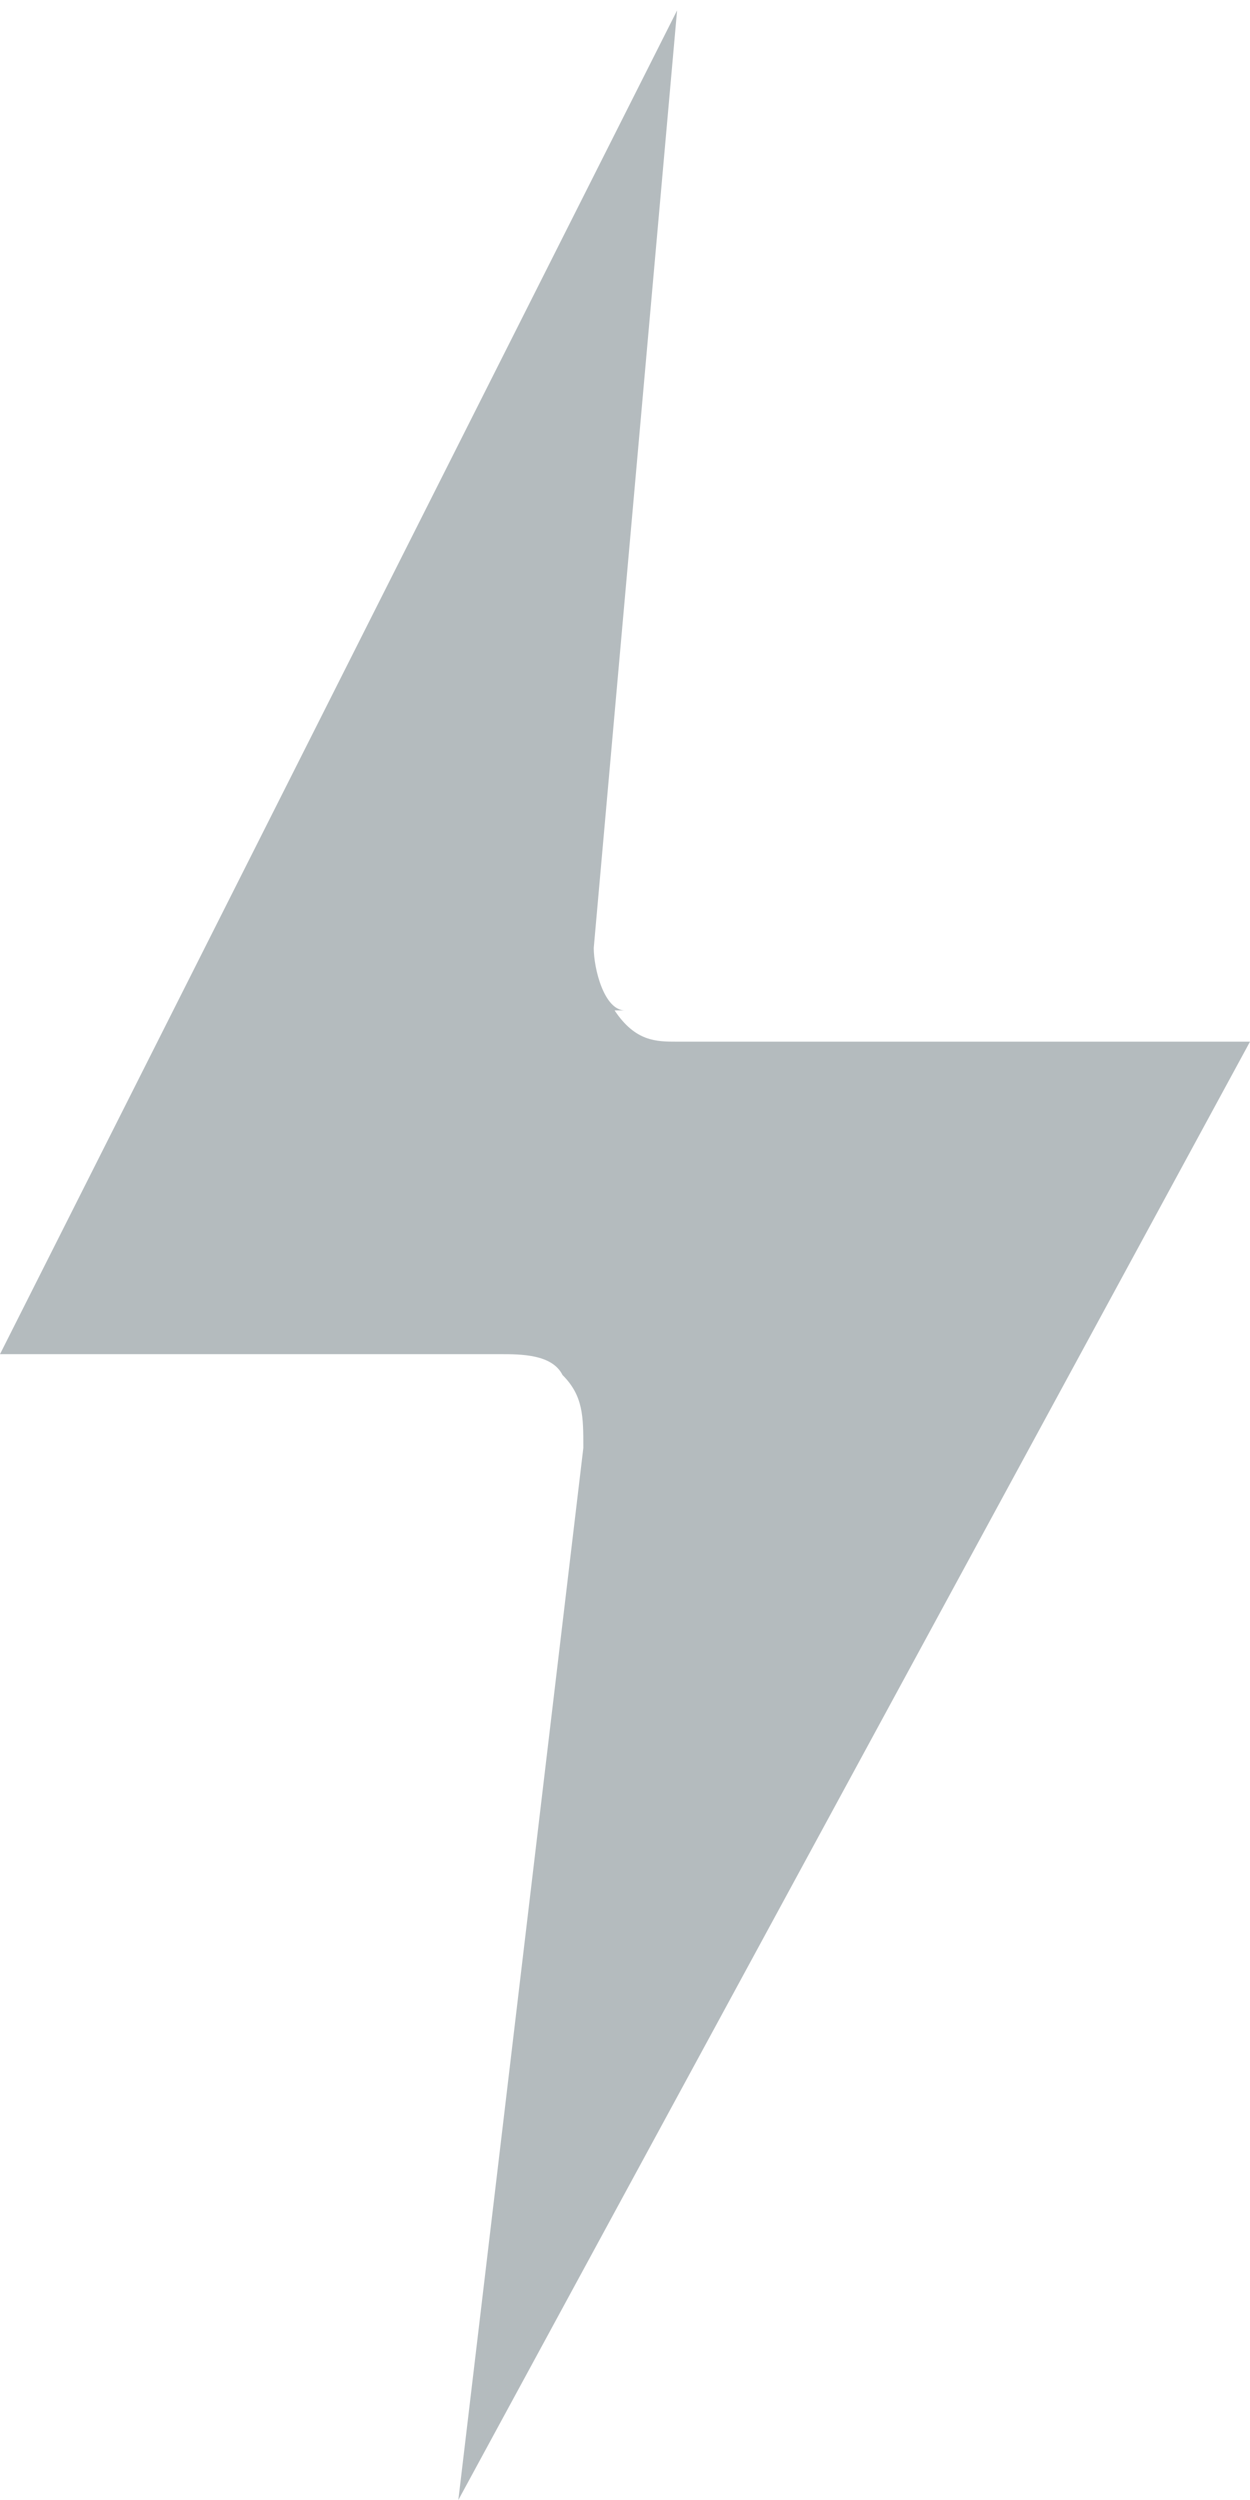 <svg xmlns="http://www.w3.org/2000/svg" id="Layer_1" viewBox="0 0 12 24"><path d="M6 9.7c-.2 0-.3-.4-.3-.6l.8-9L0 13h4.8c.2 0 .5 0 .6.2.2.2.2.4.2.7L4.4 24 12 10H6.5c-.2 0-.4 0-.6-.3z" fill="#B4BBBE"/></svg>